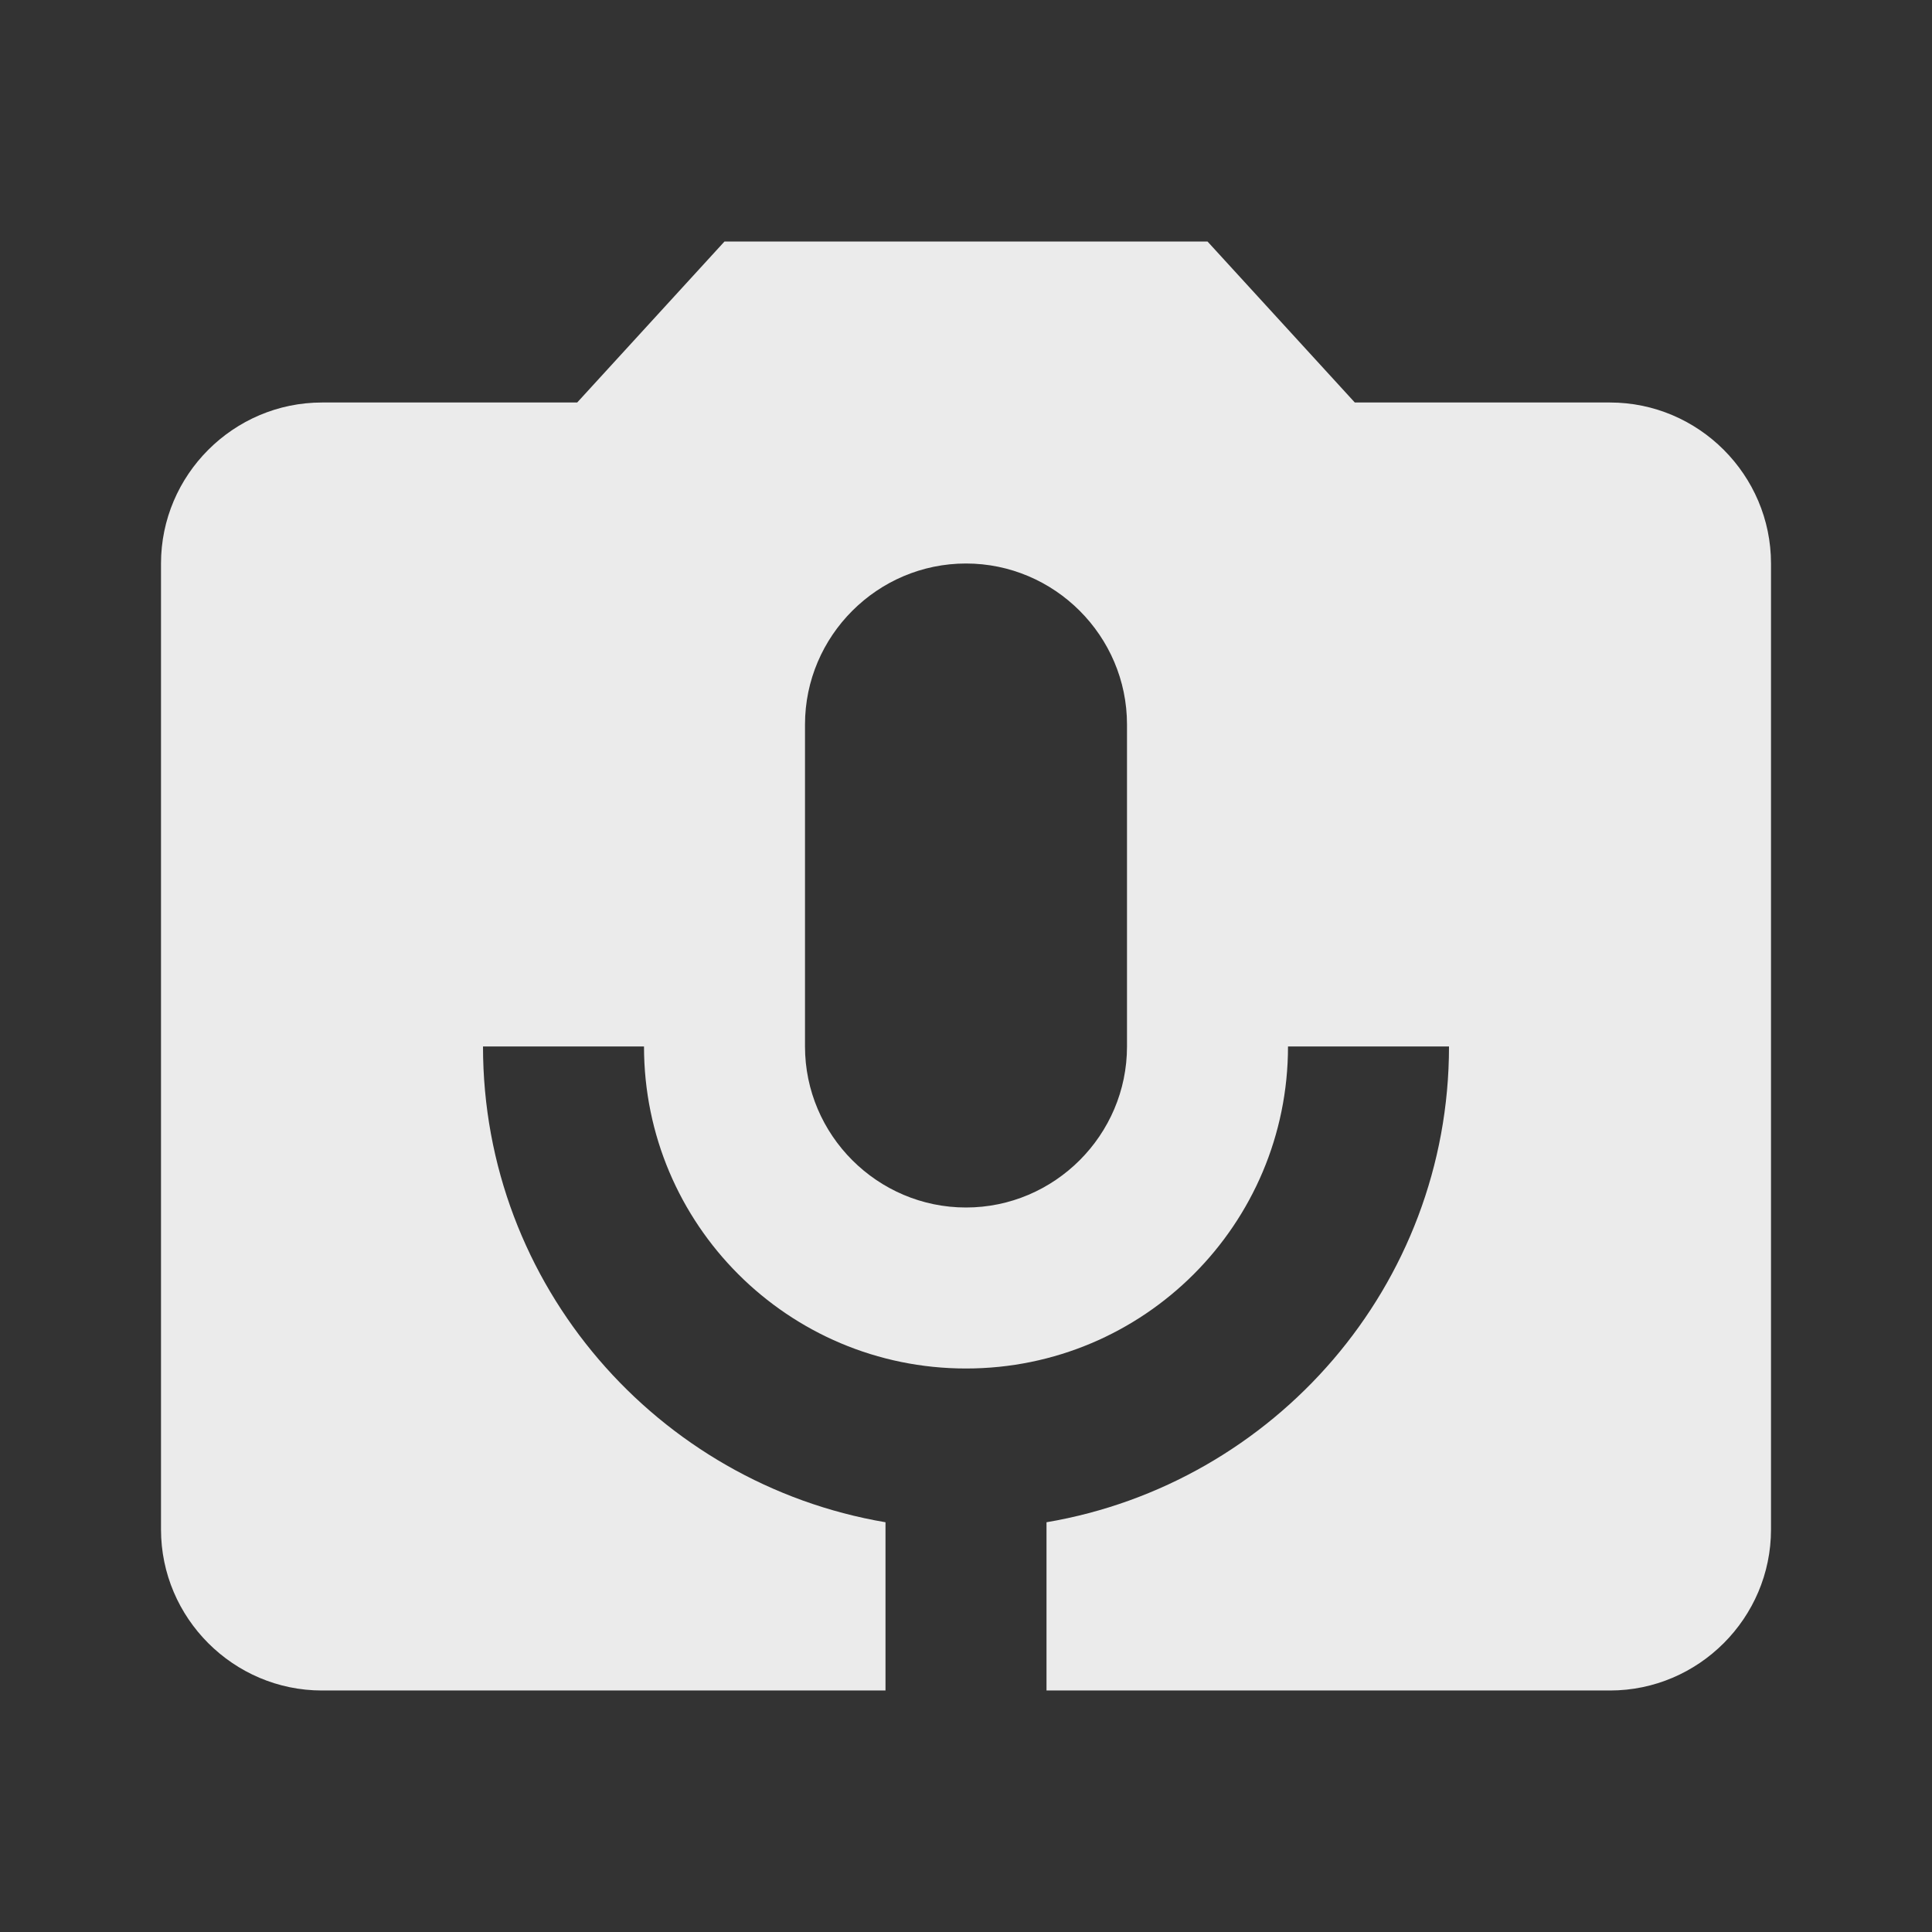 <!-- Generated by IcoMoon.io -->
<svg version="1.1" xmlns="http://www.w3.org/2000/svg" width="280" height="280" viewBox="0 0 280 280">
<rect x="0" y="0" width="280" height="280" fill="#333333" stroke="none"/>
<title>mt-perm_camera_mic</title>
<path fill="#ebebeb" d="M233.333 58.333h-36.983l-21.35-23.333h-70l-21.35 23.333h-36.983c-12.833 0-23.333 10.5-23.333 23.333v140c0 12.833 10.5 23.333 23.333 23.333h81.667v-24.383c-33.017-5.6-58.333-34.3-58.333-68.95h23.333c0 25.783 20.883 46.667 46.667 46.667s46.667-20.883 46.667-46.667h23.333c0 34.65-25.317 63.35-58.333 68.95v24.383h81.667c12.833 0 23.333-10.5 23.333-23.333v-140c0-12.833-10.5-23.333-23.333-23.333v0zM163.333 151.667c0 12.833-10.5 23.333-23.333 23.333s-23.333-10.5-23.333-23.333v-46.667c0-12.833 10.5-23.333 23.333-23.333s23.333 10.5 23.333 23.333v46.667z"></path>
</svg>
